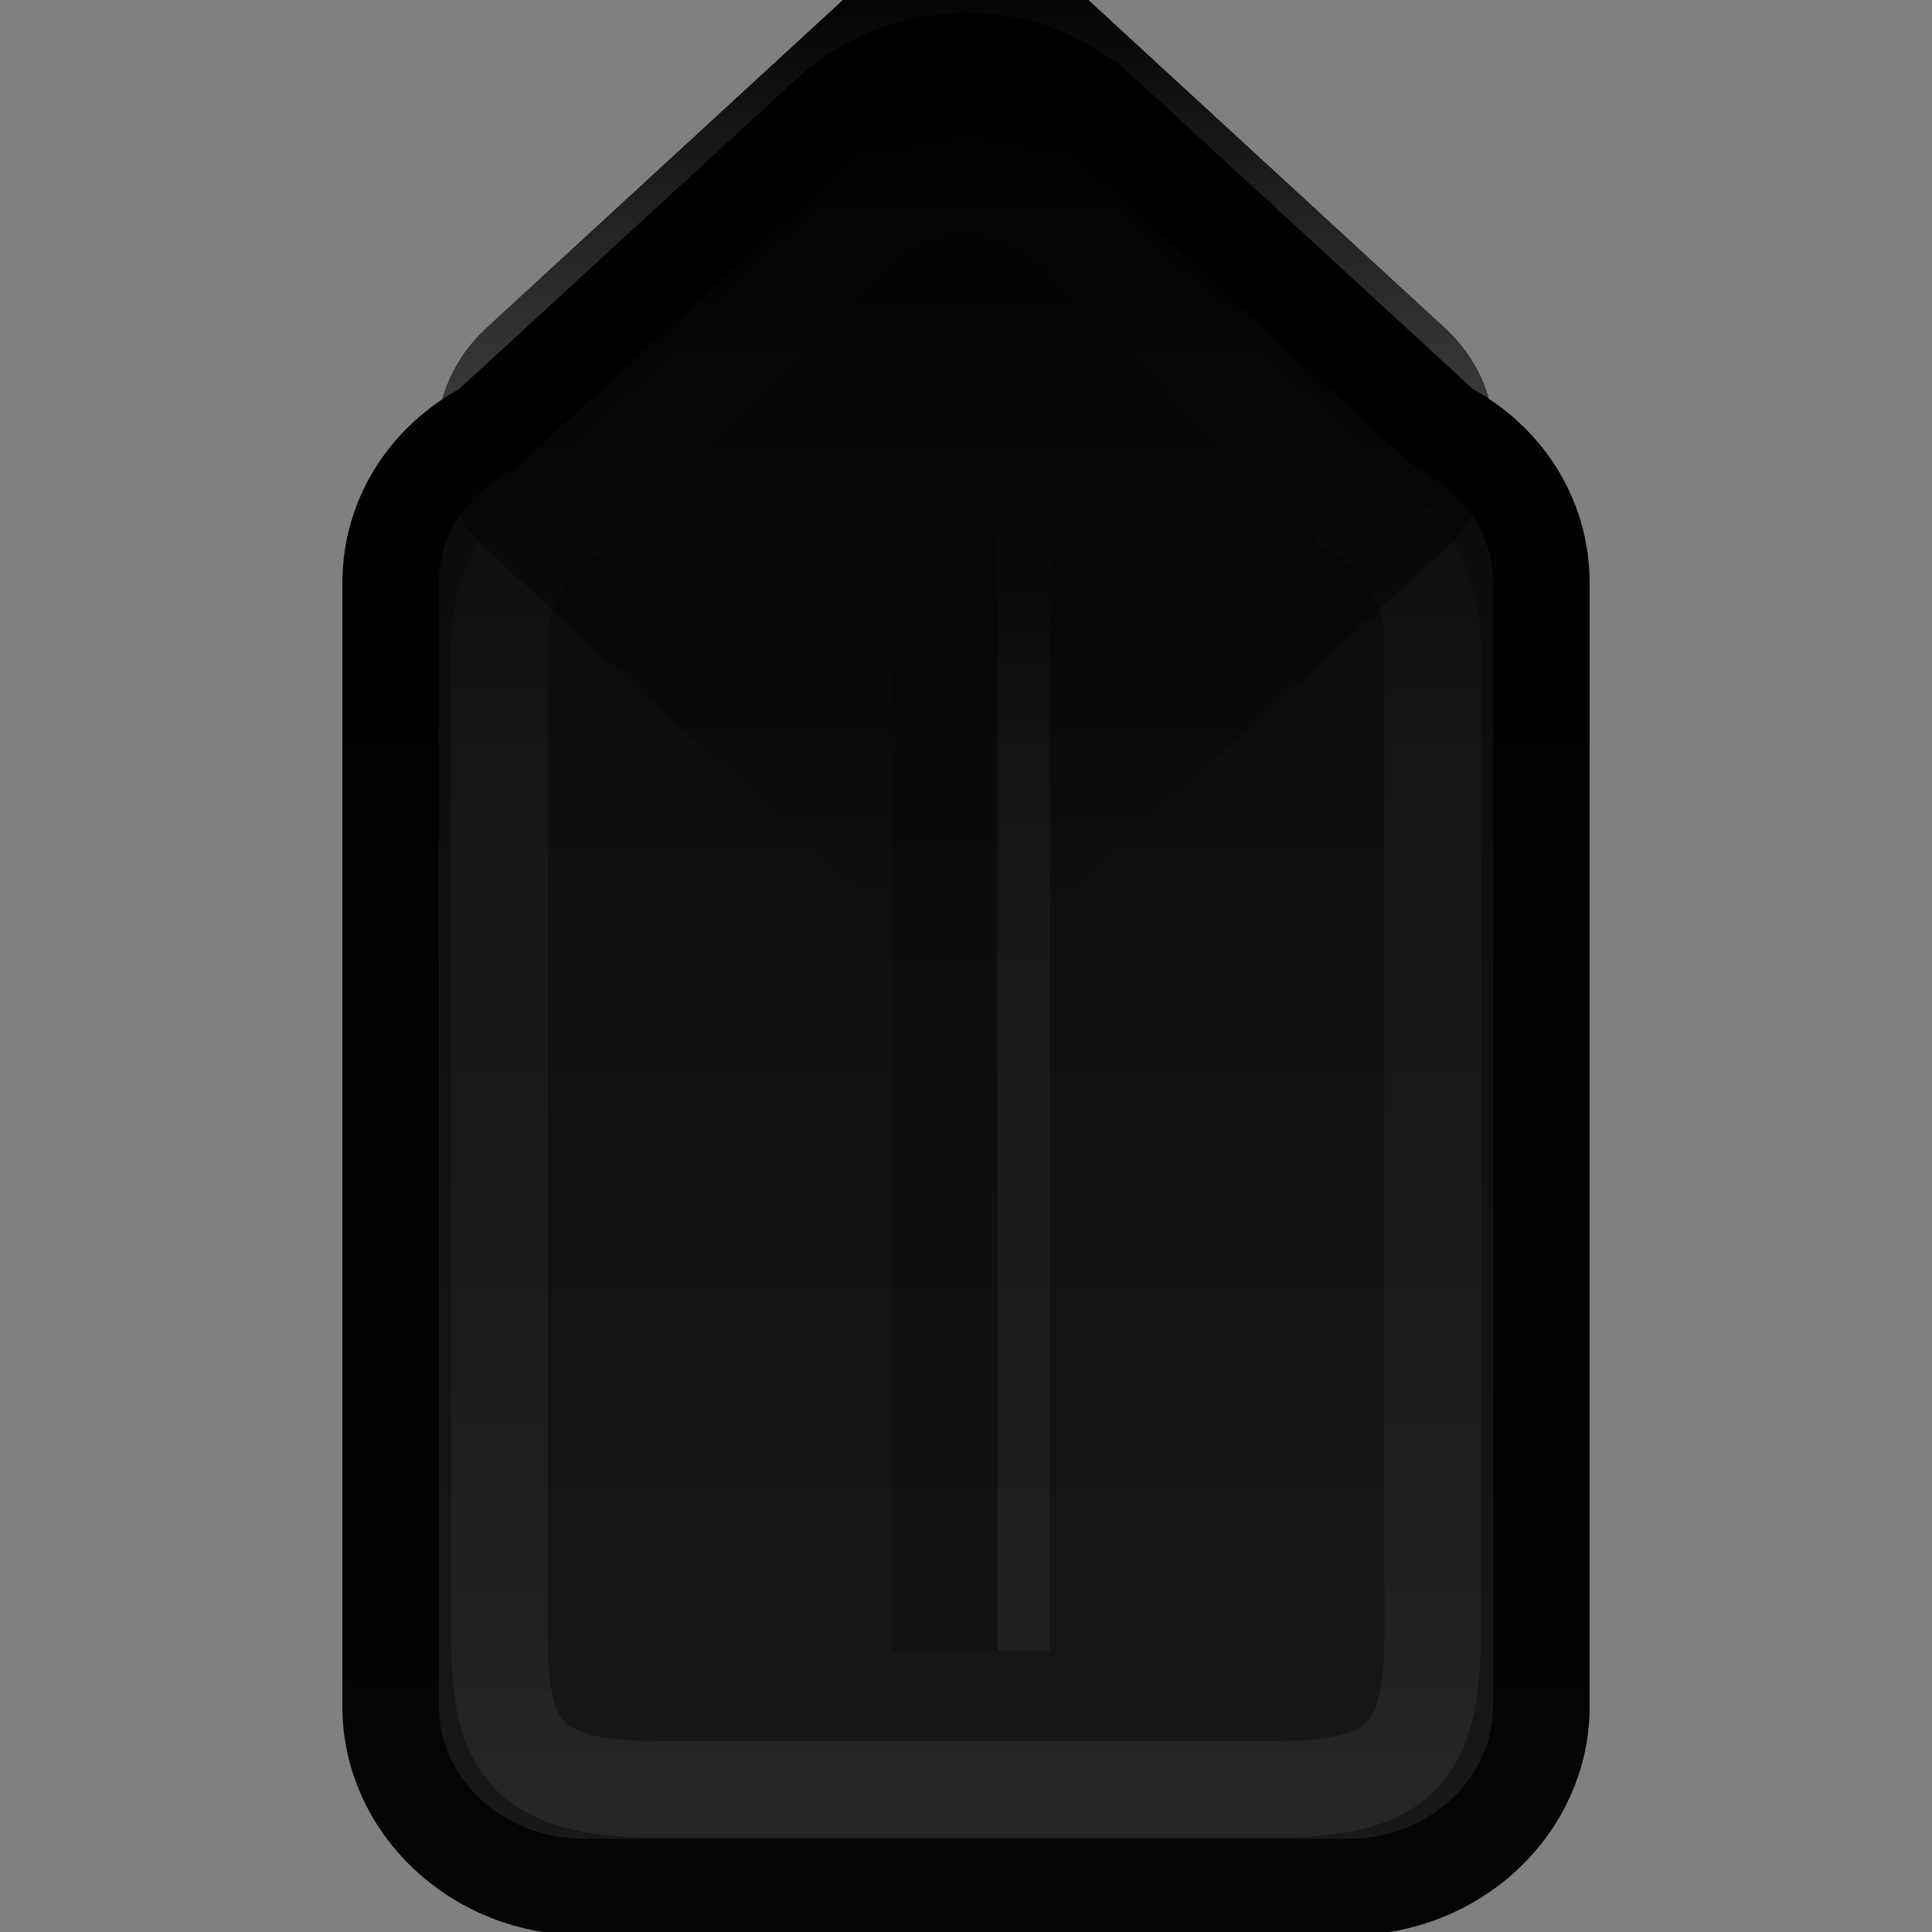 <?xml version="1.0" encoding="UTF-8" standalone="no"?>
<!-- Created with Inkscape (http://www.inkscape.org/) -->

<svg
   xmlns:dc="http://purl.org/dc/elements/1.1/"
   xmlns:cc="http://creativecommons.org/ns#"
   xmlns:rdf="http://www.w3.org/1999/02/22-rdf-syntax-ns#"
   xmlns:svg="http://www.w3.org/2000/svg"
   xmlns="http://www.w3.org/2000/svg"
   xmlns:xlink="http://www.w3.org/1999/xlink"
   xmlns:sodipodi="http://sodipodi.sourceforge.net/DTD/sodipodi-0.dtd"
   xmlns:inkscape="http://www.inkscape.org/namespaces/inkscape"
   width="20"
   height="20"
   id="svg2"
   version="1.1"
   inkscape:version="0.48.4 r9939"
   sodipodi:docname="scale-down-dark-backdrop.svg">
  <rect width="100%" height="100%" fill="#808080" stroke="none"/>
  <defs
     id="defs4">
    <linearGradient
       id="linearGradient3995">
      <stop
         style="stop-color:#040404;stop-opacity:1;"
         offset="0"
         id="stop3997" />
      <stop
         style="stop-color:#000000;stop-opacity:1;"
         offset="1"
         id="stop3999" />
    </linearGradient>
    <linearGradient
       id="linearGradient3984">
      <stop
         style="stop-color:#ffffff;stop-opacity:1;"
         offset="0"
         id="stop3986" />
      <stop
         id="stop4104"
         offset="0.15"
         style="stop-color:#ffffff;stop-opacity:0.725;" />
      <stop
         id="stop3993"
         offset="0.6"
         style="stop-color:#ffffff;stop-opacity:0.569;" />
      <stop
         style="stop-color:#ffffff;stop-opacity:0.237;"
         offset="0.77"
         id="stop4003" />
      <stop
         style="stop-color:#ffffff;stop-opacity:0.319;"
         offset="1"
         id="stop3988" />
    </linearGradient>
    <linearGradient
       id="linearGradient3937">
      <stop
         style="stop-color:#181818;stop-opacity:1;"
         offset="0"
         id="stop3939" />
      <stop
         id="stop3945"
         offset="0.345"
         style="stop-color:#121212;stop-opacity:1;" />
      <stop
         style="stop-color:#080808;stop-opacity:1;"
         offset="1"
         id="stop3941" />
    </linearGradient>
    <linearGradient
       id="linearGradient3929">
      <stop
         style="stop-color:#000000;stop-opacity:1;"
         offset="0"
         id="stop3931" />
      <stop
         style="stop-color:#000000;stop-opacity:0;"
         offset="1"
         id="stop3933" />
    </linearGradient>
    <linearGradient
       id="linearGradient4180">
      <stop
         style="stop-color:#ffffff;stop-opacity:1;"
         offset="0"
         id="stop4182" />
      <stop
         id="stop4188"
         offset="0.28"
         style="stop-color:#ffffff;stop-opacity:0.406;" />
      <stop
         style="stop-color:#ffffff;stop-opacity:0;"
         offset="1"
         id="stop4184" />
    </linearGradient>
    <linearGradient
       id="linearGradient4088">
      <stop
         style="stop-color:#141414;stop-opacity:1;"
         offset="0"
         id="stop4090" />
      <stop
         style="stop-color:#0a0a0a;stop-opacity:1;"
         offset="1"
         id="stop4092" />
    </linearGradient>
    <linearGradient
       id="linearGradient4080">
      <stop
         style="stop-color:#323232;stop-opacity:1;"
         offset="0"
         id="stop4082" />
      <stop
         style="stop-color:#1c1c1c;stop-opacity:1;"
         offset="1"
         id="stop4084" />
    </linearGradient>
    <linearGradient
       id="linearGradient3874">
      <stop
         style="stop-color:#000000;stop-opacity:0.235;"
         offset="0"
         id="stop3876" />
      <stop
         id="stop3906"
         offset="0.262"
         style="stop-color:#000000;stop-opacity:1;" />
      <stop
         style="stop-color:#000000;stop-opacity:1;"
         offset="1"
         id="stop3878" />
    </linearGradient>
    <linearGradient
       id="linearGradient4030">
      <stop
         style="stop-color:#000000;stop-opacity:0;"
         offset="0"
         id="stop4032" />
      <stop
         style="stop-color:#ffffff;stop-opacity:0.512;"
         offset="1"
         id="stop4034" />
    </linearGradient>
    <linearGradient
       id="linearGradient3990">
      <stop
         style="stop-color:#080808;stop-opacity:1;"
         offset="0"
         id="stop3992" />
      <stop
         style="stop-color:#ffffff;stop-opacity:0.575;"
         offset="1"
         id="stop3994" />
    </linearGradient>
    <linearGradient
       id="linearGradient3802">
      <stop
         style="stop-color:#141414;stop-opacity:1;"
         offset="0"
         id="stop3804" />
      <stop
         style="stop-color:#0c0c0c;stop-opacity:1;"
         offset="1"
         id="stop3806" />
    </linearGradient>
    <linearGradient
       id="linearGradient3794">
      <stop
         style="stop-color:#323232;stop-opacity:1;"
         offset="0"
         id="stop3796" />
      <stop
         style="stop-color:#212121;stop-opacity:1;"
         offset="1"
         id="stop3798" />
    </linearGradient>
    <linearGradient
       id="linearGradient3782">
      <stop
         style="stop-color:#ffffff;stop-opacity:1;"
         offset="0"
         id="stop3784" />
      <stop
         style="stop-color:#000000;stop-opacity:0;"
         offset="1"
         id="stop3786" />
    </linearGradient>
    <linearGradient
       id="linearGradient3770">
      <stop
         style="stop-color:#ffffff;stop-opacity:1;"
         offset="0"
         id="stop3772" />
      <stop
         style="stop-color:#000000;stop-opacity:1;"
         offset="1"
         id="stop3774" />
    </linearGradient>
    <linearGradient
       id="linearGradient3838">
      <stop
         style="stop-color:#323232;stop-opacity:1;"
         offset="0"
         id="stop3840" />
      <stop
         style="stop-color:#181818;stop-opacity:1;"
         offset="1"
         id="stop3842" />
    </linearGradient>
    <linearGradient
       id="linearGradient3830">
      <stop
         style="stop-color:#0e0e0e;stop-opacity:1;"
         offset="0"
         id="stop3832" />
      <stop
         style="stop-color:#080808;stop-opacity:1;"
         offset="1"
         id="stop3834" />
    </linearGradient>
    <linearGradient
       id="linearGradient3769">
      <stop
         style="stop-color:#1f1f1f;stop-opacity:1;"
         offset="0"
         id="stop3771" />
      <stop
         id="stop3777"
         offset="0.63"
         style="stop-color:#1c1c1c;stop-opacity:1;" />
      <stop
         style="stop-color:#181818;stop-opacity:1;"
         offset="1"
         id="stop3773" />
    </linearGradient>
    <linearGradient
       id="linearGradient3761">
      <stop
         style="stop-color:#0e0e0e;stop-opacity:1;"
         offset="0"
         id="stop3763" />
      <stop
         style="stop-color:#030303;stop-opacity:1;"
         offset="1"
         id="stop3765" />
    </linearGradient>
    <linearGradient
       inkscape:collect="always"
       xlink:href="#linearGradient3761"
       id="linearGradient3767"
       x1="7.886"
       y1="0.055"
       x2="7.886"
       y2="20.146"
       gradientUnits="userSpaceOnUse"
       gradientTransform="matrix(1.002,0,0,0.949,-0.014,1032.373)" />
    <linearGradient
       inkscape:collect="always"
       xlink:href="#linearGradient3769"
       id="linearGradient3775"
       x1="7.886"
       y1="0.055"
       x2="7.886"
       y2="20.146"
       gradientUnits="userSpaceOnUse"
       gradientTransform="matrix(1.002,0,0,0.949,-0.014,1032.373)" />
    <linearGradient
       inkscape:collect="always"
       xlink:href="#linearGradient3794-1"
       id="linearGradient3800-7"
       x1="9.807"
       y1="1033.204"
       x2="9.807"
       y2="1051.383"
       gradientUnits="userSpaceOnUse" />
    <linearGradient
       id="linearGradient3794-1">
      <stop
         style="stop-color:#323232;stop-opacity:1;"
         offset="0"
         id="stop3796-9" />
      <stop
         style="stop-color:#212121;stop-opacity:1;"
         offset="1"
         id="stop3798-5" />
    </linearGradient>
    <linearGradient
       inkscape:collect="always"
       xlink:href="#linearGradient3802-2"
       id="linearGradient3808-9"
       x1="8.47"
       y1="1032.412"
       x2="8.47"
       y2="1052.413"
       gradientUnits="userSpaceOnUse" />
    <linearGradient
       id="linearGradient3802-2">
      <stop
         style="stop-color:#ffffff;stop-opacity:1;"
         offset="0"
         id="stop3804-2" />
      <stop
         style="stop-color:#ffffff;stop-opacity:0.094;"
         offset="1"
         id="stop3806-0" />
    </linearGradient>
    <linearGradient
       inkscape:collect="always"
       xlink:href="#linearGradient3794-4"
       id="linearGradient3800-6"
       x1="9.807"
       y1="1033.204"
       x2="9.807"
       y2="1051.383"
       gradientUnits="userSpaceOnUse" />
    <linearGradient
       id="linearGradient3794-4">
      <stop
         style="stop-color:#323232;stop-opacity:1;"
         offset="0"
         id="stop3796-1" />
      <stop
         style="stop-color:#212121;stop-opacity:1;"
         offset="1"
         id="stop3798-9" />
    </linearGradient>
    <linearGradient
       inkscape:collect="always"
       xlink:href="#linearGradient3802-0"
       id="linearGradient3808-2"
       x1="8.47"
       y1="1032.412"
       x2="8.47"
       y2="1052.413"
       gradientUnits="userSpaceOnUse" />
    <linearGradient
       id="linearGradient3802-0">
      <stop
         style="stop-color:#141414;stop-opacity:1;"
         offset="0"
         id="stop3804-21" />
      <stop
         style="stop-color:#0c0c0c;stop-opacity:1;"
         offset="1"
         id="stop3806-1" />
    </linearGradient>
    <linearGradient
       gradientTransform="matrix(1.973,4.6550694e-8,0,0.833,-499.792,-306.293)"
       y2="1051.383"
       x2="9.807"
       y1="1033.204"
       x1="9.807"
       gradientUnits="userSpaceOnUse"
       id="linearGradient3829-4"
       xlink:href="#linearGradient3794-4-1"
       inkscape:collect="always" />
    <linearGradient
       id="linearGradient3794-4-1">
      <stop
         style="stop-color:#323232;stop-opacity:1;"
         offset="0"
         id="stop3796-1-7" />
      <stop
         style="stop-color:#212121;stop-opacity:1;"
         offset="1"
         id="stop3798-9-9" />
    </linearGradient>
    <linearGradient
       gradientTransform="matrix(1.973,4.6550694e-8,0,0.833,-499.792,-306.293)"
       y2="1052.413"
       x2="8.47"
       y1="1032.412"
       x1="8.47"
       gradientUnits="userSpaceOnUse"
       id="linearGradient3831-1-8"
       xlink:href="#linearGradient3802-0-9"
       inkscape:collect="always" />
    <linearGradient
       id="linearGradient3802-0-9">
      <stop
         style="stop-color:#000000;stop-opacity:0;"
         offset="0"
         id="stop3804-21-5" />
      <stop
         style="stop-color:#000000;stop-opacity:1;"
         offset="1"
         id="stop3806-1-1" />
    </linearGradient>
    <linearGradient
       inkscape:collect="always"
       xlink:href="#linearGradient3802-0-9-7"
       id="linearGradient3952-0"
       gradientUnits="userSpaceOnUse"
       gradientTransform="matrix(0.238,-1.959,0.1,0.827,-111.685,198.325)"
       x1="8.47"
       y1="1032.412"
       x2="8.47"
       y2="1052.413" />
    <linearGradient
       id="linearGradient3802-0-9-7">
      <stop
         style="stop-color:#141414;stop-opacity:1;"
         offset="0"
         id="stop3804-21-5-4" />
      <stop
         style="stop-color:#0c0c0c;stop-opacity:1;"
         offset="1"
         id="stop3806-1-1-3" />
    </linearGradient>
    <linearGradient
       inkscape:collect="always"
       xlink:href="#linearGradient3802-0-9-2"
       id="linearGradient4020-1"
       gradientUnits="userSpaceOnUse"
       gradientTransform="matrix(0.549,-1.17,0.232,0.494,-236.952,535.476)"
       x1="12.46"
       y1="1048.086"
       x2="5.542"
       y2="1051.17" />
    <linearGradient
       id="linearGradient3802-0-9-2">
      <stop
         style="stop-color:#ffffff;stop-opacity:0;"
         offset="0"
         id="stop3804-21-5-0" />
      <stop
         style="stop-color:#ffffff;stop-opacity:0.25;"
         offset="1"
         id="stop3806-1-1-5" />
    </linearGradient>
    <linearGradient
       inkscape:collect="always"
       xlink:href="#linearGradient3782"
       id="linearGradient4098"
       gradientUnits="userSpaceOnUse"
       x1="7.931"
       y1="1033.224"
       x2="7.931"
       y2="1045.406"
       gradientTransform="translate(-27.178,0.842)" />
    <linearGradient
       inkscape:collect="always"
       xlink:href="#linearGradient3794"
       id="linearGradient4114"
       gradientUnits="userSpaceOnUse"
       gradientTransform="matrix(1.125,0,0,0.895,-1.249,109.664)"
       x1="9.807"
       y1="1033.204"
       x2="9.807"
       y2="1051.383" />
    <linearGradient
       inkscape:collect="always"
       xlink:href="#linearGradient3802"
       id="linearGradient4116"
       gradientUnits="userSpaceOnUse"
       gradientTransform="matrix(1.125,0,0,0.895,-1.249,109.664)"
       x1="8.47"
       y1="1032.412"
       x2="8.47"
       y2="1052.413" />
    <linearGradient
       inkscape:collect="always"
       xlink:href="#linearGradient3802-2"
       id="linearGradient4118"
       gradientUnits="userSpaceOnUse"
       gradientTransform="matrix(0.894,0,0,0.798,1.058,210.819)"
       x1="8.47"
       y1="1032.412"
       x2="8.47"
       y2="1052.413" />
    <linearGradient
       inkscape:collect="always"
       xlink:href="#linearGradient3802-2"
       id="linearGradient4123"
       gradientUnits="userSpaceOnUse"
       gradientTransform="matrix(0.894,0,0,0.798,3.286,231.809)"
       x1="8.47"
       y1="1032.412"
       x2="8.47"
       y2="1052.413" />
    <linearGradient
       inkscape:collect="always"
       xlink:href="#linearGradient3838-0"
       id="linearGradient4101-2"
       gradientUnits="userSpaceOnUse"
       x1="8.027"
       y1="0.245"
       x2="8.027"
       y2="19.381"
       gradientTransform="matrix(0.743,0,0,0.944,4.024,1033.346)" />
    <linearGradient
       id="linearGradient3838-0">
      <stop
         style="stop-color:#323232;stop-opacity:1;"
         offset="0"
         id="stop3840-1" />
      <stop
         style="stop-color:#212121;stop-opacity:1;"
         offset="1"
         id="stop3842-3" />
    </linearGradient>
    <linearGradient
       inkscape:collect="always"
       xlink:href="#linearGradient3830-1"
       id="linearGradient4103-2"
       gradientUnits="userSpaceOnUse"
       x1="8.027"
       y1="0.245"
       x2="8.027"
       y2="19.381"
       gradientTransform="matrix(0.743,0,0,0.944,4.024,1033.346)" />
    <linearGradient
       id="linearGradient3830-1">
      <stop
         style="stop-color:#ffffff;stop-opacity:1;"
         offset="0"
         id="stop3832-7" />
      <stop
         style="stop-color:#ffffff;stop-opacity:0.094;"
         offset="1"
         id="stop3834-4" />
    </linearGradient>
    <linearGradient
       inkscape:collect="always"
       xlink:href="#linearGradient3838-9"
       id="linearGradient3902-2"
       gradientUnits="userSpaceOnUse"
       gradientTransform="matrix(0.743,0,0,0.944,4.741,1033.354)"
       x1="8.027"
       y1="0.245"
       x2="8.027"
       y2="19.381" />
    <linearGradient
       id="linearGradient3838-9">
      <stop
         style="stop-color:#ffffff;stop-opacity:1;"
         offset="0"
         id="stop3840-9" />
      <stop
         id="stop3958"
         offset="0.282"
         style="stop-color:#ffffff;stop-opacity:0.408;" />
      <stop
         style="stop-color:#ffffff;stop-opacity:0;"
         offset="1"
         id="stop3842-33" />
    </linearGradient>
    <linearGradient
       inkscape:collect="always"
       xlink:href="#linearGradient3830-9"
       id="linearGradient3904-4"
       gradientUnits="userSpaceOnUse"
       gradientTransform="matrix(0.743,0,0,0.944,4.741,1033.354)"
       x1="8.027"
       y1="0.245"
       x2="8.027"
       y2="19.381" />
    <linearGradient
       id="linearGradient3830-9">
      <stop
         style="stop-color:#121212;stop-opacity:1;"
         offset="0"
         id="stop3832-0" />
      <stop
         style="stop-color:#0a0a0a;stop-opacity:1;"
         offset="1"
         id="stop3834-2" />
    </linearGradient>
    <linearGradient
       inkscape:collect="always"
       xlink:href="#linearGradient3874-3"
       id="linearGradient3899-8"
       gradientUnits="userSpaceOnUse"
       x1="13.882"
       y1="1037.414"
       x2="13.882"
       y2="1047.352"
       gradientTransform="translate(-3.161,0)" />
    <linearGradient
       id="linearGradient3874-3">
      <stop
         style="stop-color:#ffffff;stop-opacity:0.235;"
         offset="0"
         id="stop3876-0" />
      <stop
         id="stop3906-4"
         offset="0.262"
         style="stop-color:#ffffff;stop-opacity:1;" />
      <stop
         style="stop-color:#ffffff;stop-opacity:1;"
         offset="1"
         id="stop3878-0" />
    </linearGradient>
    <linearGradient
       inkscape:collect="always"
       xlink:href="#linearGradient3874-3"
       id="linearGradient4064"
       gradientUnits="userSpaceOnUse"
       gradientTransform="matrix(0.5,0,0,1,3.841,0.5)"
       x1="13.882"
       y1="1037.414"
       x2="13.882"
       y2="1047.352" />
    <linearGradient
       inkscape:collect="always"
       xlink:href="#linearGradient3830-1"
       id="linearGradient4067"
       gradientUnits="userSpaceOnUse"
       gradientTransform="matrix(0.65,0,0,0.856,22.841,1034.439)"
       x1="8.027"
       y1="0.245"
       x2="8.027"
       y2="19.381" />
    <linearGradient
       inkscape:collect="always"
       xlink:href="#linearGradient3874"
       id="linearGradient4070"
       gradientUnits="userSpaceOnUse"
       gradientTransform="translate(-3.818,0.5)"
       x1="13.882"
       y1="1037.414"
       x2="13.882"
       y2="1047.352" />
    <linearGradient
       inkscape:collect="always"
       xlink:href="#linearGradient3838-9"
       id="linearGradient4073"
       gradientUnits="userSpaceOnUse"
       gradientTransform="matrix(0.698,0,0,0.9,22.443,1034.057)"
       x1="8.027"
       y1="0.245"
       x2="8.027"
       y2="19.381" />
    <linearGradient
       inkscape:collect="always"
       xlink:href="#linearGradient3838"
       id="linearGradient4076"
       gradientUnits="userSpaceOnUse"
       gradientTransform="matrix(0.743,0,0,0.944,22.116,1033.672)"
       x1="8.027"
       y1="0.245"
       x2="8.027"
       y2="19.381" />
    <linearGradient
       inkscape:collect="always"
       xlink:href="#linearGradient3830"
       id="linearGradient4078"
       gradientUnits="userSpaceOnUse"
       gradientTransform="matrix(0.743,0,0,0.944,22.116,1033.672)"
       x1="8.027"
       y1="0.245"
       x2="8.027"
       y2="19.381" />
    <linearGradient
       inkscape:collect="always"
       xlink:href="#linearGradient4080"
       id="linearGradient4086"
       x1="9.971"
       y1="1033.361"
       x2="9.971"
       y2="1051.277"
       gradientUnits="userSpaceOnUse"
       gradientTransform="matrix(1.002,0,0,0.946,-0.022,56.421)" />
    <linearGradient
       inkscape:collect="always"
       xlink:href="#linearGradient4088"
       id="linearGradient4094"
       x1="9.971"
       y1="1033.848"
       x2="9.971"
       y2="1050.794"
       gradientUnits="userSpaceOnUse" />
    <linearGradient
       inkscape:collect="always"
       xlink:href="#linearGradient4080-5"
       id="linearGradient4086-9"
       x1="9.971"
       y1="1033.361"
       x2="9.971"
       y2="1051.277"
       gradientUnits="userSpaceOnUse"
       gradientTransform="matrix(1.002,0,0,0.946,-0.022,56.421)" />
    <linearGradient
       id="linearGradient4080-5">
      <stop
         style="stop-color:#323232;stop-opacity:1;"
         offset="0"
         id="stop4082-1" />
      <stop
         style="stop-color:#1c1c1c;stop-opacity:1;"
         offset="1"
         id="stop4084-9" />
    </linearGradient>
    <linearGradient
       inkscape:collect="always"
       xlink:href="#linearGradient4088-7"
       id="linearGradient4094-9"
       x1="9.971"
       y1="1033.848"
       x2="9.971"
       y2="1050.794"
       gradientUnits="userSpaceOnUse" />
    <linearGradient
       id="linearGradient4088-7">
      <stop
         style="stop-color:#ffffff;stop-opacity:1;"
         offset="0"
         id="stop4090-3" />
      <stop
         style="stop-color:#ffffff;stop-opacity:0.094;"
         offset="1"
         id="stop4092-7" />
    </linearGradient>
    <linearGradient
       gradientTransform="matrix(0.844,0,0,0.89,1.556,114.551)"
       y2="1050.794"
       x2="9.971"
       y1="1033.848"
       x1="9.971"
       gradientUnits="userSpaceOnUse"
       id="linearGradient4117"
       xlink:href="#linearGradient4088-7"
       inkscape:collect="always" />
    <linearGradient
       gradientTransform="matrix(0.844,0,0,0.89,1.556,114.551)"
       y2="1050.794"
       x2="9.971"
       y1="1033.848"
       x1="9.971"
       gradientUnits="userSpaceOnUse"
       id="linearGradient4117-0"
       xlink:href="#linearGradient4088-7-4"
       inkscape:collect="always" />
    <linearGradient
       id="linearGradient4088-7-4">
      <stop
         style="stop-color:#ffffff;stop-opacity:1;"
         offset="0"
         id="stop4090-3-9" />
      <stop
         style="stop-color:#ffffff;stop-opacity:0.094;"
         offset="1"
         id="stop4092-7-8" />
    </linearGradient>
    <linearGradient
       inkscape:collect="always"
       xlink:href="#linearGradient4180"
       id="linearGradient4186"
       x1="9.696"
       y1="1035.238"
       x2="9.696"
       y2="1049.451"
       gradientUnits="userSpaceOnUse" />
    <linearGradient
       inkscape:collect="always"
       xlink:href="#linearGradient4080"
       id="linearGradient4197"
       gradientUnits="userSpaceOnUse"
       gradientTransform="matrix(1.002,0,0,0.946,-0.022,56.421)"
       x1="9.971"
       y1="1033.361"
       x2="9.971"
       y2="1051.277" />
    <linearGradient
       inkscape:collect="always"
       xlink:href="#linearGradient4088"
       id="linearGradient4199"
       gradientUnits="userSpaceOnUse"
       x1="9.971"
       y1="1033.848"
       x2="9.971"
       y2="1050.794" />
    <linearGradient
       inkscape:collect="always"
       xlink:href="#linearGradient4088-7"
       id="linearGradient4201"
       gradientUnits="userSpaceOnUse"
       gradientTransform="matrix(0.844,0,0,0.89,1.556,114.551)"
       x1="9.971"
       y1="1033.848"
       x2="9.971"
       y2="1050.794" />
    <linearGradient
       inkscape:collect="always"
       xlink:href="#linearGradient4180"
       id="linearGradient4203"
       gradientUnits="userSpaceOnUse"
       x1="9.696"
       y1="1035.238"
       x2="9.696"
       y2="1049.451" />
    <linearGradient
       inkscape:collect="always"
       xlink:href="#linearGradient3874"
       id="linearGradient4205"
       gradientUnits="userSpaceOnUse"
       gradientTransform="translate(-3.818,0.5)"
       x1="13.882"
       y1="1037.414"
       x2="13.882"
       y2="1047.352" />
    <linearGradient
       inkscape:collect="always"
       xlink:href="#linearGradient3874-3"
       id="linearGradient4207"
       gradientUnits="userSpaceOnUse"
       gradientTransform="matrix(0.5,0,0,1,3.841,0.5)"
       x1="13.882"
       y1="1037.414"
       x2="13.882"
       y2="1047.352" />
    <linearGradient
       inkscape:collect="always"
       xlink:href="#linearGradient3874-3"
       id="linearGradient4210"
       gradientUnits="userSpaceOnUse"
       gradientTransform="matrix(0.5,0,0,1,4.141,0.5)"
       x1="13.882"
       y1="1037.414"
       x2="13.882"
       y2="1047.352" />
    <linearGradient
       inkscape:collect="always"
       xlink:href="#linearGradient3874"
       id="linearGradient4213"
       gradientUnits="userSpaceOnUse"
       gradientTransform="translate(-3.518,0.5)"
       x1="13.882"
       y1="1037.414"
       x2="13.882"
       y2="1047.352" />
    <linearGradient
       inkscape:collect="always"
       xlink:href="#linearGradient4180"
       id="linearGradient4216"
       gradientUnits="userSpaceOnUse"
       x1="9.696"
       y1="1035.238"
       x2="9.696"
       y2="1049.451"
       gradientTransform="translate(0.3,0)" />
    <linearGradient
       inkscape:collect="always"
       xlink:href="#linearGradient4088-7"
       id="linearGradient4219"
       gradientUnits="userSpaceOnUse"
       gradientTransform="matrix(0.844,0,0,0.89,1.856,114.551)"
       x1="9.971"
       y1="1033.848"
       x2="9.971"
       y2="1050.794" />
    <linearGradient
       inkscape:collect="always"
       xlink:href="#linearGradient4080"
       id="linearGradient4222"
       gradientUnits="userSpaceOnUse"
       gradientTransform="matrix(1.002,0,0,0.946,0.278,56.421)"
       x1="9.971"
       y1="1033.361"
       x2="9.971"
       y2="1051.277" />
    <linearGradient
       inkscape:collect="always"
       xlink:href="#linearGradient4088"
       id="linearGradient4224"
       gradientUnits="userSpaceOnUse"
       x1="9.971"
       y1="1033.848"
       x2="9.971"
       y2="1050.794"
       gradientTransform="translate(0.3,0)" />
    <linearGradient
       inkscape:collect="always"
       xlink:href="#linearGradient3929"
       id="linearGradient3935"
       x1="-729.921"
       y1="743.947"
       x2="-736.336"
       y2="750.362"
       gradientUnits="userSpaceOnUse"
       gradientTransform="translate(1481.061,-1481.061)" />
    <linearGradient
       inkscape:collect="always"
       xlink:href="#linearGradient3937"
       id="linearGradient3943"
       x1="10.036"
       y1="2.593"
       x2="10.036"
       y2="19.028"
       gradientUnits="userSpaceOnUse" />
    <linearGradient
       inkscape:collect="always"
       xlink:href="#linearGradient3937-7"
       id="linearGradient3943-3"
       x1="10.036"
       y1="2.593"
       x2="10.036"
       y2="19.028"
       gradientUnits="userSpaceOnUse" />
    <linearGradient
       id="linearGradient3937-7">
      <stop
         style="stop-color:#1a1a1a;stop-opacity:1;"
         offset="0"
         id="stop3939-1" />
      <stop
         id="stop3945-9"
         offset="0.345"
         style="stop-color:#141414;stop-opacity:1;" />
      <stop
         style="stop-color:#0a0a0a;stop-opacity:1;"
         offset="1"
         id="stop3941-9" />
    </linearGradient>
    <linearGradient
       inkscape:collect="always"
       xlink:href="#linearGradient3984"
       id="linearGradient3991"
       x1="-0.6"
       y1="1036.455"
       x2="-0.6"
       y2="1054.324"
       gradientUnits="userSpaceOnUse"
       gradientTransform="matrix(0.811,0,0,0.877,10.516,125.981)" />
    <linearGradient
       inkscape:collect="always"
       xlink:href="#linearGradient3995"
       id="linearGradient4001"
       x1="10.016"
       y1="1.816"
       x2="10.016"
       y2="19.739"
       gradientUnits="userSpaceOnUse" />
    <linearGradient
       inkscape:collect="always"
       xlink:href="#linearGradient3937"
       id="linearGradient4010"
       gradientUnits="userSpaceOnUse"
       x1="10.036"
       y1="2.593"
       x2="10.036"
       y2="19.028" />
    <linearGradient
       inkscape:collect="always"
       xlink:href="#linearGradient3995"
       id="linearGradient4012"
       gradientUnits="userSpaceOnUse"
       x1="10.016"
       y1="1.816"
       x2="10.016"
       y2="19.739" />
    <linearGradient
       inkscape:collect="always"
       xlink:href="#linearGradient3984"
       id="linearGradient4014"
       gradientUnits="userSpaceOnUse"
       gradientTransform="matrix(0.811,0,0,0.877,10.516,125.981)"
       x1="-0.6"
       y1="1036.455"
       x2="-0.6"
       y2="1054.324" />
    <linearGradient
       inkscape:collect="always"
       xlink:href="#linearGradient3929"
       id="linearGradient4016"
       gradientUnits="userSpaceOnUse"
       gradientTransform="translate(1481.061,-1481.061)"
       x1="-729.921"
       y1="743.947"
       x2="-736.336"
       y2="750.362" />
    <linearGradient
       inkscape:collect="always"
       xlink:href="#linearGradient3929"
       id="linearGradient4019"
       gradientUnits="userSpaceOnUse"
       gradientTransform="translate(1480.354,-1480.354)"
       x1="-729.921"
       y1="743.947"
       x2="-736.336"
       y2="750.362" />
    <linearGradient
       inkscape:collect="always"
       xlink:href="#linearGradient3984"
       id="linearGradient4022"
       gradientUnits="userSpaceOnUse"
       gradientTransform="matrix(0.811,0,0,0.877,10.516,124.981)"
       x1="-0.6"
       y1="1036.455"
       x2="-0.6"
       y2="1054.324" />
    <linearGradient
       inkscape:collect="always"
       xlink:href="#linearGradient3937"
       id="linearGradient4025"
       gradientUnits="userSpaceOnUse"
       x1="10.036"
       y1="2.593"
       x2="10.036"
       y2="19.028"
       gradientTransform="translate(0,1031.362)" />
    <linearGradient
       inkscape:collect="always"
       xlink:href="#linearGradient3995"
       id="linearGradient4027"
       gradientUnits="userSpaceOnUse"
       x1="10.016"
       y1="1.816"
       x2="10.016"
       y2="19.739"
       gradientTransform="translate(0,1031.362)" />
    <linearGradient
       inkscape:collect="always"
       xlink:href="#linearGradient3937-1"
       id="linearGradient4025-0"
       gradientUnits="userSpaceOnUse"
       x1="10.036"
       y1="2.593"
       x2="10.036"
       y2="19.028"
       gradientTransform="translate(0,1031.362)" />
    <linearGradient
       id="linearGradient3937-1">
      <stop
         style="stop-color:#1a1a1a;stop-opacity:1;"
         offset="0"
         id="stop3939-7" />
      <stop
         id="stop3945-0"
         offset="0.345"
         style="stop-color:#141414;stop-opacity:1;" />
      <stop
         style="stop-color:#0a0a0a;stop-opacity:1;"
         offset="1"
         id="stop3941-2" />
    </linearGradient>
    <linearGradient
       inkscape:collect="always"
       xlink:href="#linearGradient3995-5"
       id="linearGradient4027-3"
       gradientUnits="userSpaceOnUse"
       x1="10.016"
       y1="1.816"
       x2="10.016"
       y2="19.739"
       gradientTransform="translate(0,1031.362)" />
    <linearGradient
       id="linearGradient3995-5">
      <stop
         style="stop-color:#ffffff;stop-opacity:1;"
         offset="0"
         id="stop3997-8" />
      <stop
         style="stop-color:#ffffff;stop-opacity:1;"
         offset="1"
         id="stop3999-5" />
    </linearGradient>
    <linearGradient
       inkscape:collect="always"
       xlink:href="#linearGradient3937"
       id="linearGradient4112"
       gradientUnits="userSpaceOnUse"
       gradientTransform="translate(0,1031.362)"
       x1="10.036"
       y1="2.593"
       x2="10.036"
       y2="19.028" />
    <linearGradient
       inkscape:collect="always"
       xlink:href="#linearGradient3995"
       id="linearGradient4115"
       gradientUnits="userSpaceOnUse"
       gradientTransform="translate(0,1031.362)"
       x1="10.016"
       y1="1.816"
       x2="10.016"
       y2="19.739" />
    <linearGradient
       inkscape:collect="always"
       xlink:href="#linearGradient3984"
       id="linearGradient4119"
       gradientUnits="userSpaceOnUse"
       gradientTransform="matrix(0.811,0,0,0.877,10.516,124.981)"
       x1="-0.6"
       y1="1036.455"
       x2="-0.6"
       y2="1054.324" />
    <linearGradient
       inkscape:collect="always"
       xlink:href="#linearGradient3929"
       id="linearGradient4121"
       gradientUnits="userSpaceOnUse"
       gradientTransform="translate(1480.354,-1480.354)"
       x1="-729.921"
       y1="743.947"
       x2="-736.336"
       y2="750.362" />
    <linearGradient
       inkscape:collect="always"
       xlink:href="#linearGradient3874-3"
       id="linearGradient4124"
       gradientUnits="userSpaceOnUse"
       gradientTransform="matrix(0.46,0,0,1.062,24.235,-62.932)"
       x1="13.882"
       y1="1037.414"
       x2="13.882"
       y2="1047.352" />
    <linearGradient
       inkscape:collect="always"
       xlink:href="#linearGradient3874"
       id="linearGradient4127"
       gradientUnits="userSpaceOnUse"
       gradientTransform="matrix(0.919,0,0,1.062,17.193,-62.932)"
       x1="13.882"
       y1="1037.414"
       x2="13.882"
       y2="1047.352" />
    <linearGradient
       inkscape:collect="always"
       xlink:href="#linearGradient4180"
       id="linearGradient4130"
       gradientUnits="userSpaceOnUse"
       gradientTransform="matrix(0.919,0,0,1.062,20.704,-63.463)"
       x1="9.696"
       y1="1035.238"
       x2="9.696"
       y2="1049.451" />
    <linearGradient
       inkscape:collect="always"
       xlink:href="#linearGradient4088-7"
       id="linearGradient4133"
       gradientUnits="userSpaceOnUse"
       gradientTransform="matrix(0.776,0,0,0.945,22.134,58.214)"
       x1="9.971"
       y1="1033.848"
       x2="9.971"
       y2="1050.794" />
    <linearGradient
       inkscape:collect="always"
       xlink:href="#linearGradient4080"
       id="linearGradient4136"
       gradientUnits="userSpaceOnUse"
       gradientTransform="matrix(0.921,0,0,1.005,20.683,-3.531)"
       x1="9.971"
       y1="1033.361"
       x2="9.971"
       y2="1051.277" />
    <linearGradient
       inkscape:collect="always"
       xlink:href="#linearGradient4088"
       id="linearGradient4138"
       gradientUnits="userSpaceOnUse"
       gradientTransform="matrix(0.919,0,0,1.062,20.704,-63.463)"
       x1="9.971"
       y1="1033.848"
       x2="9.971"
       y2="1050.794" />
    <linearGradient
       inkscape:collect="always"
       xlink:href="#linearGradient3874"
       id="linearGradient4144"
       gradientUnits="userSpaceOnUse"
       gradientTransform="matrix(0.919,0,0,1.062,17.193,-62.932)"
       x1="13.882"
       y1="1037.414"
       x2="13.882"
       y2="1047.352" />
    <linearGradient
       inkscape:collect="always"
       xlink:href="#linearGradient3874-3"
       id="linearGradient4146"
       gradientUnits="userSpaceOnUse"
       gradientTransform="matrix(0.46,0,0,1.062,24.235,-62.932)"
       x1="13.882"
       y1="1037.414"
       x2="13.882"
       y2="1047.352" />
    <linearGradient
       inkscape:collect="always"
       xlink:href="#linearGradient3929"
       id="linearGradient4149"
       gradientUnits="userSpaceOnUse"
       gradientTransform="translate(1480.883,-1479.82)"
       x1="-729.921"
       y1="743.947"
       x2="-736.336"
       y2="750.362" />
    <linearGradient
       inkscape:collect="always"
       xlink:href="#linearGradient3984"
       id="linearGradient4152"
       gradientUnits="userSpaceOnUse"
       gradientTransform="matrix(0.811,0,0,0.877,11.268,124.978)"
       x1="-0.6"
       y1="1036.455"
       x2="-0.6"
       y2="1054.324" />
    <linearGradient
       inkscape:collect="always"
       xlink:href="#linearGradient3937"
       id="linearGradient4155"
       gradientUnits="userSpaceOnUse"
       gradientTransform="translate(0.752,1031.359)"
       x1="10.036"
       y1="2.593"
       x2="10.036"
       y2="19.028" />
    <linearGradient
       inkscape:collect="always"
       xlink:href="#linearGradient3995"
       id="linearGradient4157"
       gradientUnits="userSpaceOnUse"
       gradientTransform="translate(0.752,1031.359)"
       x1="10.016"
       y1="1.816"
       x2="10.016"
       y2="19.739" />
    <linearGradient
       inkscape:collect="always"
       xlink:href="#linearGradient3937"
       id="linearGradient4302"
       gradientUnits="userSpaceOnUse"
       gradientTransform="translate(0.752,1031.359)"
       x1="10.036"
       y1="2.593"
       x2="10.036"
       y2="19.028" />
    <linearGradient
       inkscape:collect="always"
       xlink:href="#linearGradient3995"
       id="linearGradient4304"
       gradientUnits="userSpaceOnUse"
       gradientTransform="translate(0.752,1031.359)"
       x1="10.016"
       y1="1.816"
       x2="10.016"
       y2="19.739" />
    <linearGradient
       inkscape:collect="always"
       xlink:href="#linearGradient3874"
       id="linearGradient4306"
       gradientUnits="userSpaceOnUse"
       gradientTransform="matrix(0.919,0,0,1.062,17.193,-62.932)"
       x1="13.882"
       y1="1037.414"
       x2="13.882"
       y2="1047.352" />
    <linearGradient
       inkscape:collect="always"
       xlink:href="#linearGradient3874-3"
       id="linearGradient4308"
       gradientUnits="userSpaceOnUse"
       gradientTransform="matrix(0.46,0,0,1.062,24.235,-62.932)"
       x1="13.882"
       y1="1037.414"
       x2="13.882"
       y2="1047.352" />
    <linearGradient
       inkscape:collect="always"
       xlink:href="#linearGradient3984"
       id="linearGradient4310"
       gradientUnits="userSpaceOnUse"
       gradientTransform="matrix(0.811,0,0,0.877,11.268,124.978)"
       x1="-0.6"
       y1="1036.455"
       x2="-0.6"
       y2="1054.324" />
    <linearGradient
       inkscape:collect="always"
       xlink:href="#linearGradient3929"
       id="linearGradient4312"
       gradientUnits="userSpaceOnUse"
       gradientTransform="translate(1480.883,-1479.82)"
       x1="-729.921"
       y1="743.947"
       x2="-736.336"
       y2="750.362" />
    <linearGradient
       inkscape:collect="always"
       xlink:href="#linearGradient3929"
       id="linearGradient3964"
       gradientUnits="userSpaceOnUse"
       gradientTransform="matrix(1.137,0,0,1.137,1614.111,-1616.607)"
       x1="-729.921"
       y1="743.947"
       x2="-736.336"
       y2="750.362" />
    <linearGradient
       inkscape:collect="always"
       xlink:href="#linearGradient3984"
       id="linearGradient3967"
       gradientUnits="userSpaceOnUse"
       gradientTransform="matrix(0.96,0,0,0.954,10.611,44.42)"
       x1="-0.6"
       y1="1036.455"
       x2="-0.6"
       y2="1054.324" />
    <linearGradient
       inkscape:collect="always"
       xlink:href="#linearGradient3937"
       id="linearGradient3973"
       gradientUnits="userSpaceOnUse"
       gradientTransform="matrix(1.184,0,0,1.088,-1.838,1030.546)"
       x1="10.036"
       y1="2.593"
       x2="10.036"
       y2="19.028" />
    <linearGradient
       inkscape:collect="always"
       xlink:href="#linearGradient3995"
       id="linearGradient3975"
       gradientUnits="userSpaceOnUse"
       gradientTransform="matrix(1.184,0,0,1.088,-1.838,1030.546)"
       x1="10.016"
       y1="1.816"
       x2="10.016"
       y2="19.739" />
    <linearGradient
       inkscape:collect="always"
       xlink:href="#linearGradient3937"
       id="linearGradient3206"
       gradientUnits="userSpaceOnUse"
       gradientTransform="matrix(1.184,0,0,1.088,-1.838,1030.546)"
       x1="10.036"
       y1="2.593"
       x2="10.036"
       y2="19.028" />
    <linearGradient
       inkscape:collect="always"
       xlink:href="#linearGradient3995"
       id="linearGradient3208"
       gradientUnits="userSpaceOnUse"
       gradientTransform="matrix(1.184,0,0,1.088,-1.838,1030.546)"
       x1="10.016"
       y1="1.816"
       x2="10.016"
       y2="19.739" />
    <linearGradient
       inkscape:collect="always"
       xlink:href="#linearGradient3874"
       id="linearGradient3210"
       gradientUnits="userSpaceOnUse"
       gradientTransform="matrix(0.919,0,0,1.062,17.193,-62.932)"
       x1="13.882"
       y1="1037.414"
       x2="13.882"
       y2="1047.352" />
    <linearGradient
       inkscape:collect="always"
       xlink:href="#linearGradient3874-3"
       id="linearGradient3212"
       gradientUnits="userSpaceOnUse"
       gradientTransform="matrix(0.46,0,0,1.062,24.235,-62.932)"
       x1="13.882"
       y1="1037.414"
       x2="13.882"
       y2="1047.352" />
    <linearGradient
       inkscape:collect="always"
       xlink:href="#linearGradient3984"
       id="linearGradient3214"
       gradientUnits="userSpaceOnUse"
       gradientTransform="matrix(0.96,0,0,0.954,10.611,44.42)"
       x1="-0.6"
       y1="1036.455"
       x2="-0.6"
       y2="1054.324" />
    <linearGradient
       inkscape:collect="always"
       xlink:href="#linearGradient3929"
       id="linearGradient3216"
       gradientUnits="userSpaceOnUse"
       gradientTransform="matrix(1.137,0,0,1.137,1614.111,-1616.607)"
       x1="-729.921"
       y1="743.947"
       x2="-736.336"
       y2="750.362" />
  </defs>
  <sodipodi:namedview
     id="base"
     pagecolor="#65527e"
     bordercolor="#666666"
     borderopacity="1.0"
     inkscape:pageopacity="1"
     inkscape:pageshadow="2"
     inkscape:zoom="23.22"
     inkscape:cx="8.7342281"
     inkscape:cy="9.7324485"
     inkscape:document-units="px"
     inkscape:current-layer="layer1"
     showgrid="true"
     inkscape:window-width="1366"
     inkscape:window-height="714"
     inkscape:window-x="0"
     inkscape:window-y="27"
     inkscape:window-maximized="1" />
  <g
     inkscape:label="Layer 1"
     inkscape:groupmode="layer"
     id="layer1"
     transform="translate(0,-1032.362)">
    <rect
       style="opacity:0.13;fill:none;stroke:url(#linearGradient4123);stroke-width:0.812;stroke-miterlimit:4;stroke-opacity:1;stroke-dasharray:none"
       id="rect3024-7"
       width="7.188"
       height="15.188"
       x="8.634"
       y="1055.758"
       rx="0.442"
       ry="0.398" />
    <g
       id="g3198"
       transform="matrix(1,0,0,-1,0,2084.755)">
      <path
         inkscape:connector-curvature="0"
         id="rect3130"
         d="m 6.042,1032.858 c -1.112,0 -1.998,0.848 -1.998,1.87 l 0,11.628 c 0,0.69 0.392,1.281 0.999,1.598 l 3.551,3.264 c 0.786,0.723 2.025,0.723 2.812,0 l 3.551,-3.264 c 0.607,-0.317 0.999,-0.908 0.999,-1.598 l 0,-11.628 c 0,-1.022 -0.886,-1.87 -1.998,-1.87 l -7.917,0 z"
         style="fill:url(#linearGradient3206);fill-opacity:1;fill-rule:nonzero;stroke:url(#linearGradient3208);stroke-width:1;stroke-opacity:1" />
      <g
         style="opacity:0.365"
         transform="matrix(1.184,0,0,-1.088,-25.619,2177.249)"
         id="g4140">
        <rect
           style="opacity:0.58;fill:url(#linearGradient3210);fill-opacity:1;fill-rule:nonzero;stroke:none"
           id="rect4077"
           width="0.919"
           height="10.622"
           x="29.437"
           y="1038.96"
           rx="0"
           ry="0" />
        <rect
           style="opacity:0.11;fill:url(#linearGradient3212);fill-opacity:1;fill-rule:nonzero;stroke:none"
           id="rect4077-4"
           width="0.46"
           height="10.622"
           x="30.356"
           y="1038.96"
           rx="0"
           ry="0" />
      </g>
      <path
         sodipodi:nodetypes="sssccccssss"
         id="rect3130-6"
         d="m 6.789,1033.87 c -1.435,0 -1.62,0.524 -1.62,1.641 l 0,10.201 c 0,0.604 0.318,1.123 0.81,1.401 l 2.881,2.865 c 0.638,0.633 1.643,0.633 2.281,0 l 2.881,-2.865 c 0.493,-0.278 0.81,-0.797 0.81,-1.401 l 0,-10.201 c 0,-1.248 -0.319,-1.641 -1.62,-1.641 z"
         style="opacity:0.06;fill:none;stroke:url(#linearGradient3214);stroke-width:1;stroke-miterlimit:4;stroke-opacity:1;stroke-dasharray:none"
         inkscape:connector-curvature="0" />
      <rect
         transform="matrix(0.736,0.677,0.736,-0.677,0,0)"
         ry="1.696"
         rx="1.696"
         y="-771.32"
         x="776.469"
         height="8.433"
         width="8.433"
         id="rect3130-3"
         style="fill:url(#linearGradient3216);fill-opacity:1;fill-rule:nonzero;stroke:none" />
    </g>
  </g>
</svg>
